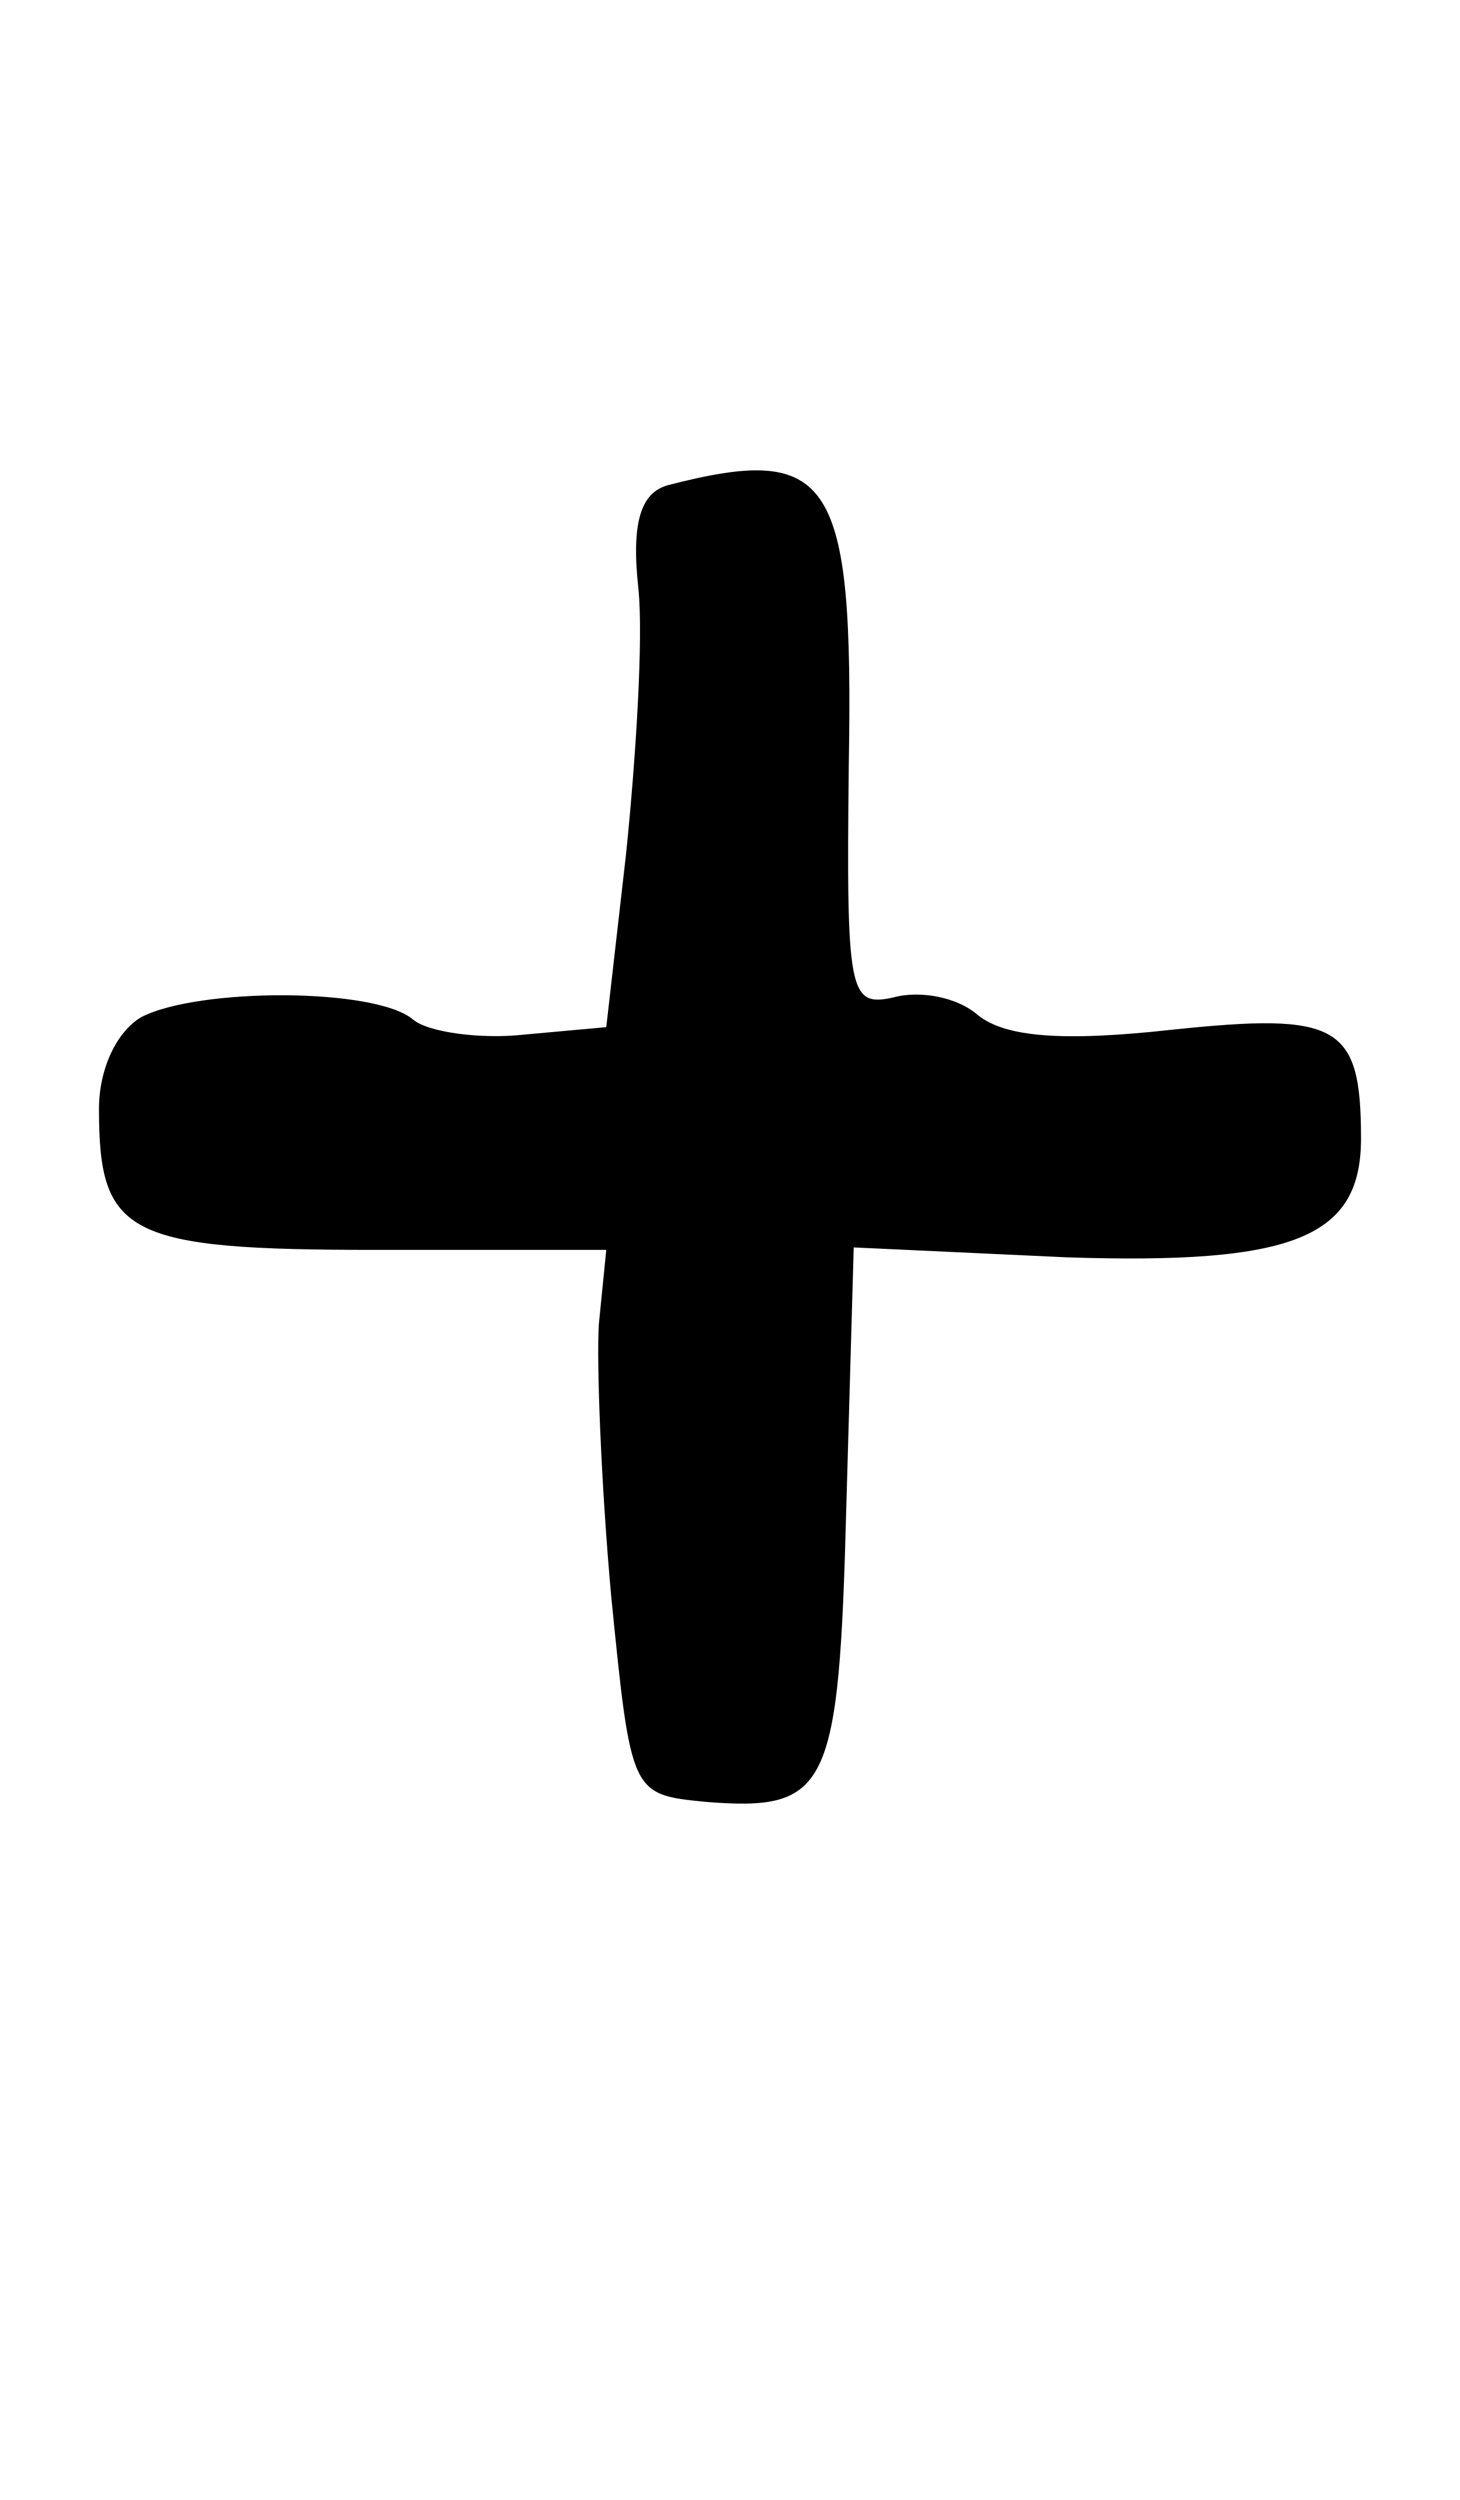 <?xml version="1.0" standalone="no"?>
<!DOCTYPE svg PUBLIC "-//W3C//DTD SVG 20010904//EN"
 "http://www.w3.org/TR/2001/REC-SVG-20010904/DTD/svg10.dtd">
<svg version="1.0" xmlns="http://www.w3.org/2000/svg"
 width="59pt" height="101pt" viewBox="0 0 59 101"
 preserveAspectRatio="xMidYMid meet">
<g transform="translate(0,101) scale(0.1,-0.1)"
fill="#000000" stroke="none">
<path d="M270 814 c-11 -3 -15 -15 -12 -42 2 -20 -1 -68 -5 -107 l-8 -70 -33
-3 c-18 -2 -39 1 -45 6 -15 13 -87 13 -110 1 -10 -6 -17 -21 -17 -37 0 -51 11
-57 112 -57 l93 0 -3 -30 c-1 -16 1 -66 5 -110 8 -80 8 -80 38 -83 50 -4 54 5
57 119 l3 105 86 -4 c92 -3 119 8 119 48 0 46 -9 51 -76 44 -45 -5 -68 -3 -79
6 -8 7 -23 10 -34 7 -18 -4 -19 2 -18 94 2 116 -7 130 -73 113z"/>
</g>
</svg>
